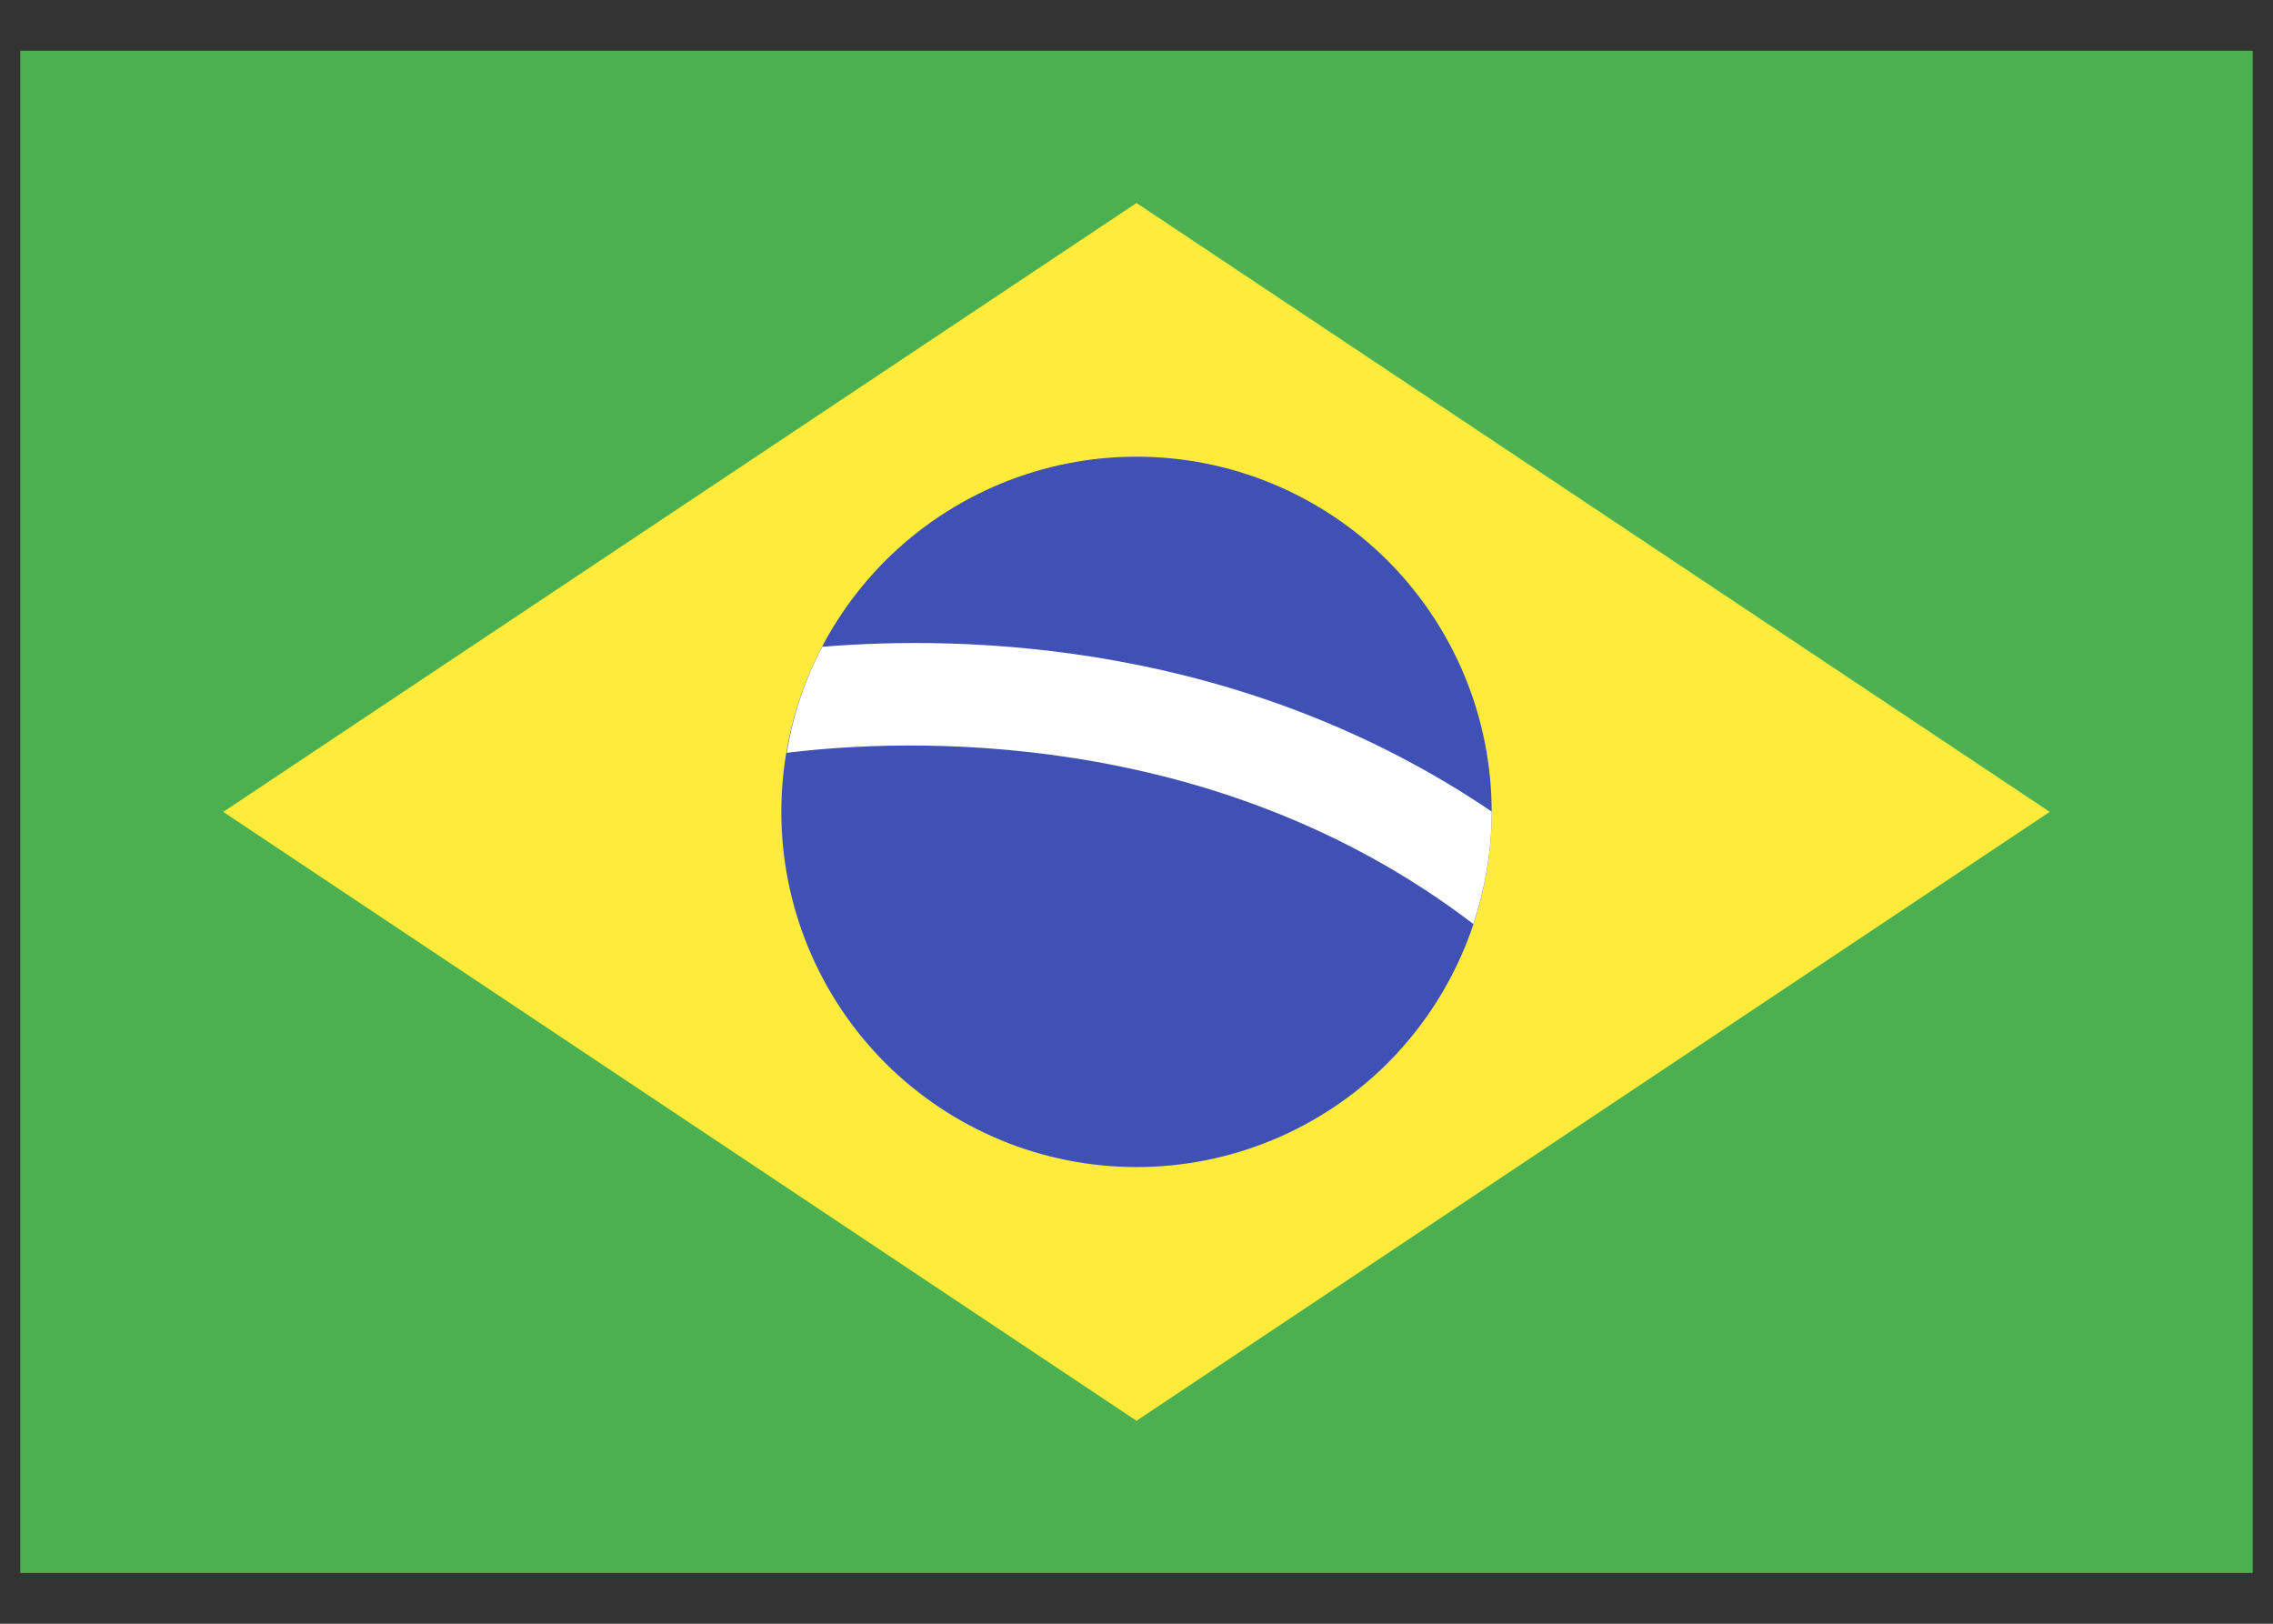 <svg width="28" height="20" viewBox="0 0 28 20" fill="none" xmlns="http://www.w3.org/2000/svg">
<rect x="0" y="0" width="28" height="20" fill="#333333" stroke="none"/>
<g clip-path="url(#clip0_132_225)">
<path d="M0.25 0.625H27.75V19.375H0.25V0.625Z" fill="#4CAF50"/>
<path d="M25.25 10L14 17.5L2.75 10L14 2.5L25.25 10Z" fill="#FFEB3B"/>
<path d="M14 5.625C13.425 5.625 12.857 5.738 12.326 5.958C11.795 6.178 11.313 6.5 10.906 6.906C10.5 7.313 10.178 7.795 9.958 8.326C9.738 8.857 9.625 9.425 9.625 10C9.625 10.575 9.738 11.143 9.958 11.674C10.178 12.205 10.5 12.687 10.906 13.094C11.313 13.5 11.795 13.822 12.326 14.042C12.857 14.262 13.425 14.375 14 14.375C14.575 14.375 15.143 14.262 15.674 14.042C16.205 13.822 16.687 13.5 17.094 13.094C17.5 12.687 17.822 12.205 18.042 11.674C18.262 11.143 18.375 10.575 18.375 10C18.375 9.425 18.262 8.857 18.042 8.326C17.822 7.795 17.5 7.313 17.094 6.906C16.687 6.5 16.205 6.178 15.674 5.958C15.143 5.738 14.575 5.625 14 5.625Z" fill="#3F51B5"/>
<path d="M10.128 7.967C9.916 8.37 9.768 8.809 9.691 9.273C11.099 9.098 14.929 8.922 18.149 11.381C18.294 10.946 18.375 10.482 18.375 10C18.375 10 18.375 9.997 18.375 9.996C15.286 7.904 11.911 7.819 10.128 7.967Z" fill="white"/>
</g>
<defs>
<clipPath id="clip0_132_225">
<rect width="28" height="20" fill="white"/>
</clipPath>
</defs>
</svg>
